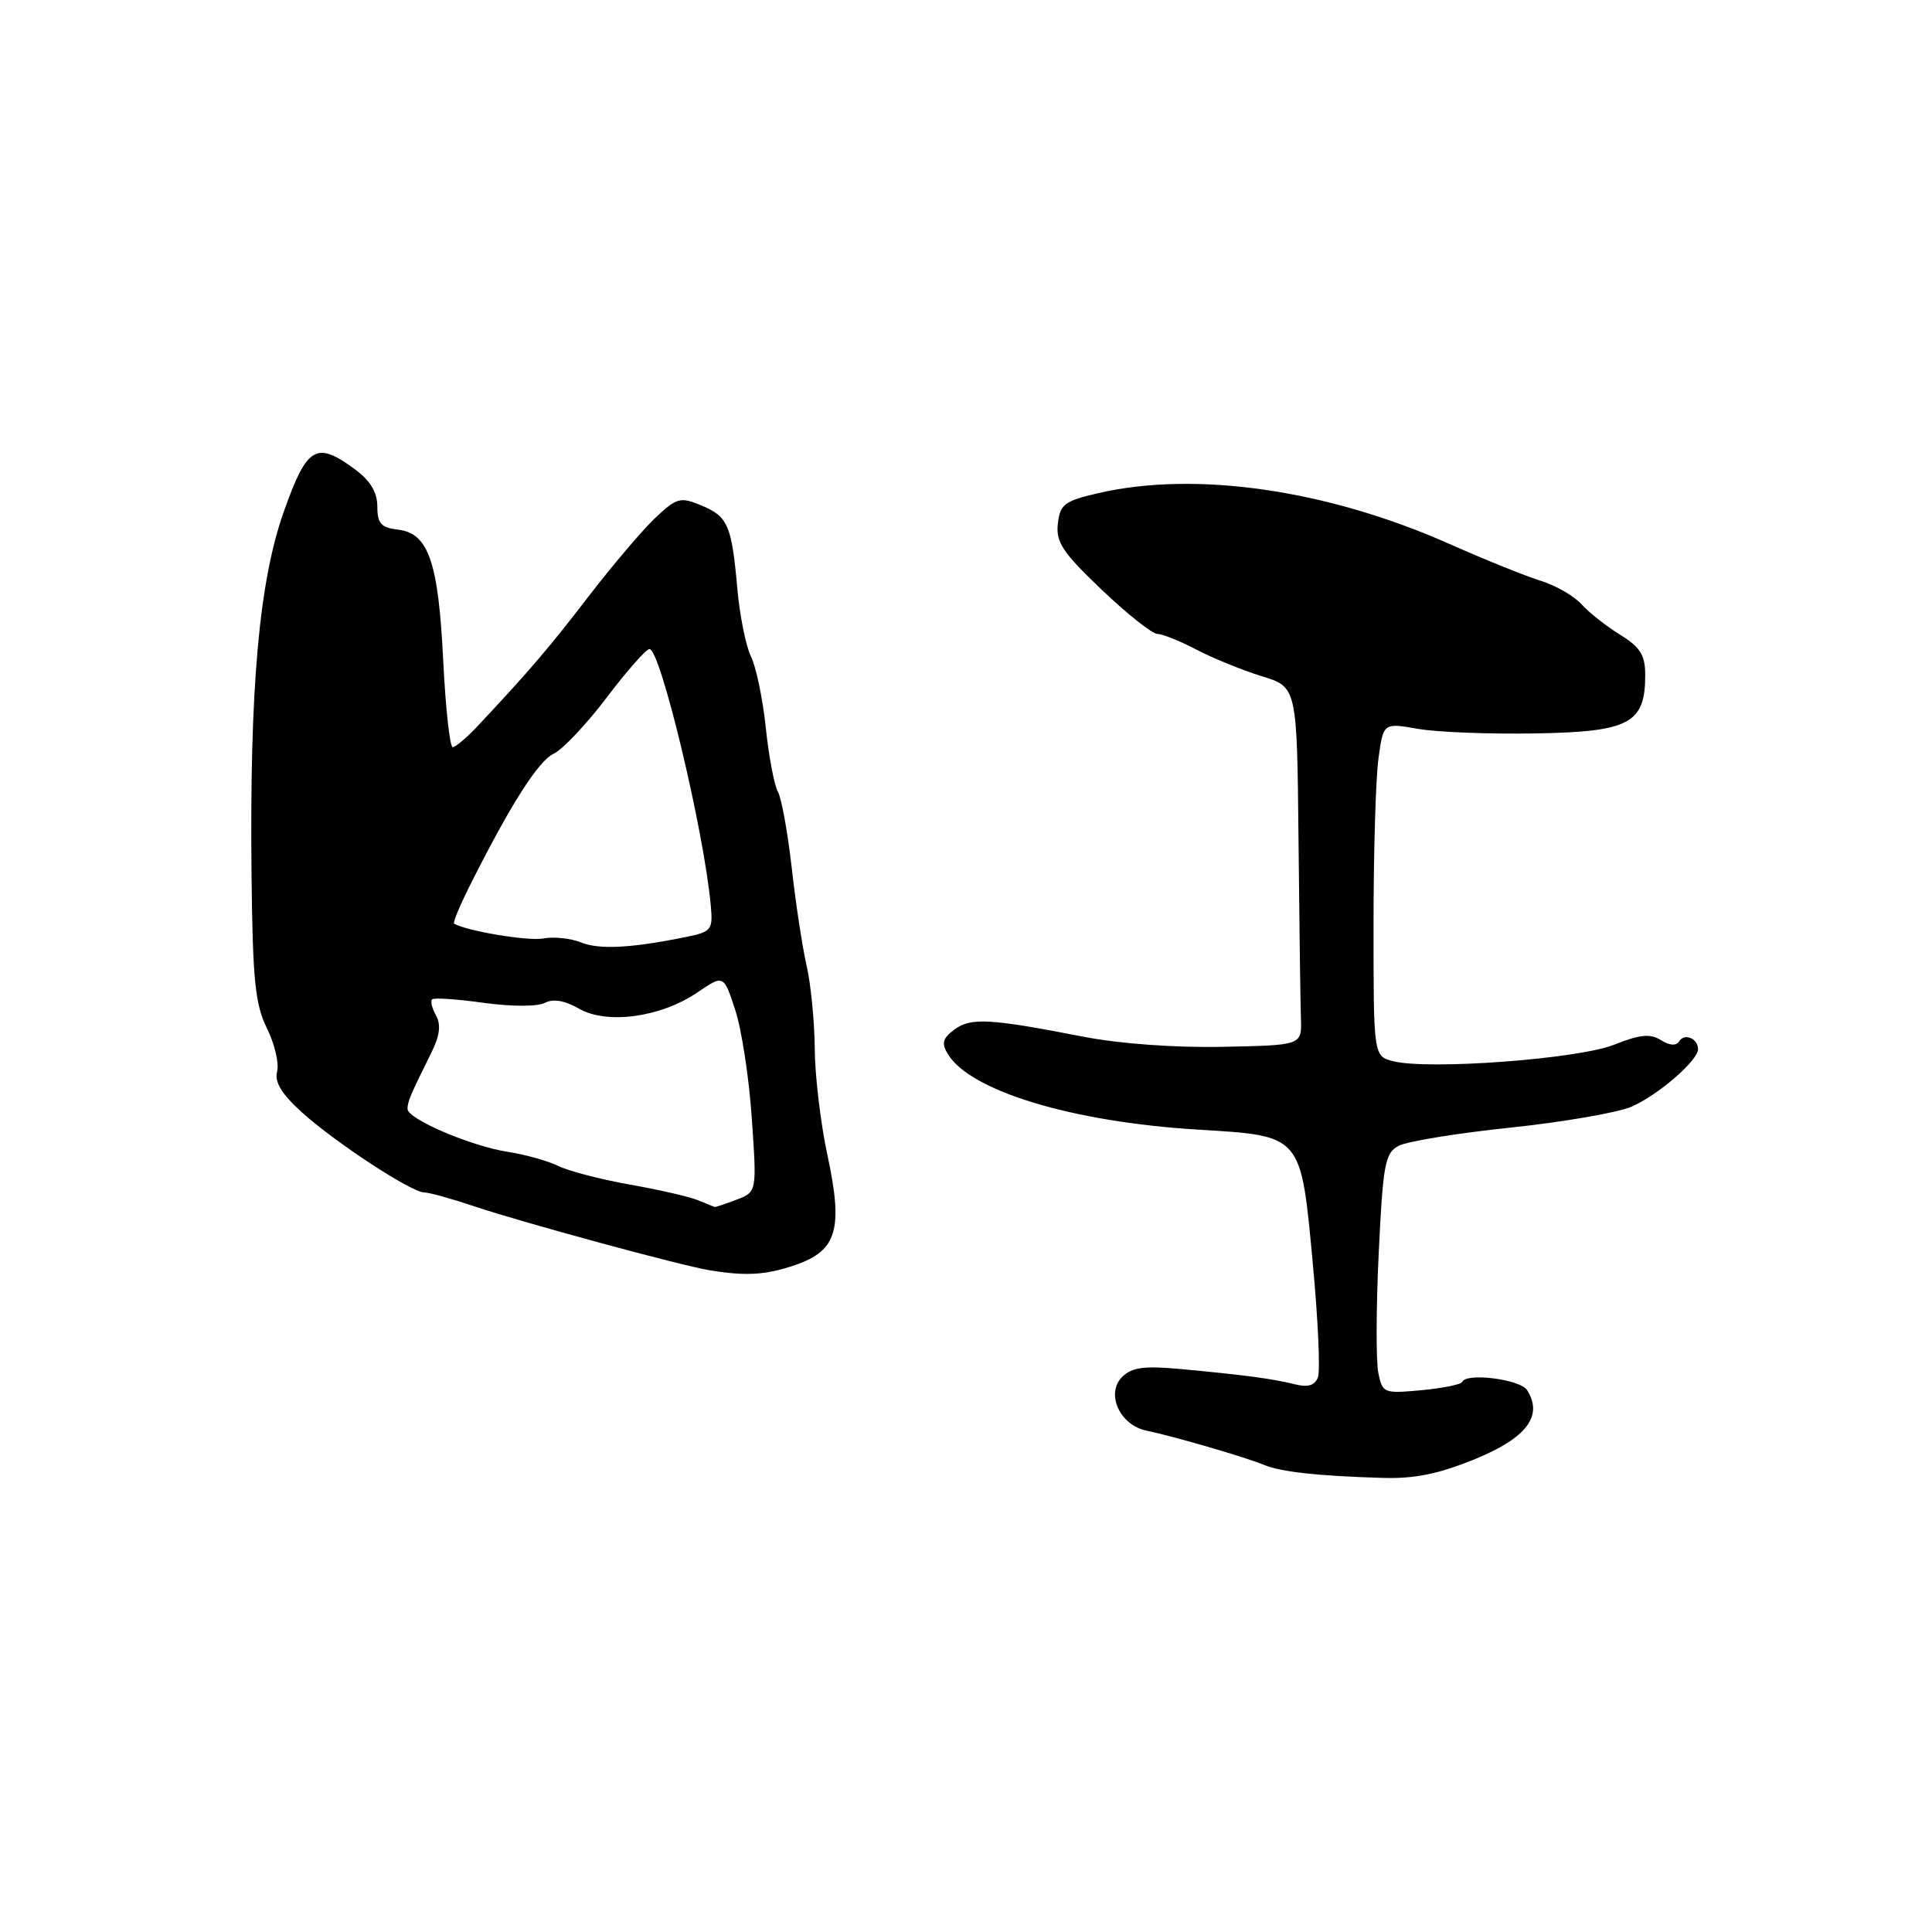 <?xml version="1.0" encoding="UTF-8" standalone="no"?>
<!DOCTYPE svg PUBLIC "-//W3C//DTD SVG 1.1//EN" "http://www.w3.org/Graphics/SVG/1.1/DTD/svg11.dtd" >
<svg xmlns="http://www.w3.org/2000/svg" xmlns:xlink="http://www.w3.org/1999/xlink" version="1.1" viewBox="0 0 256 256">
 <g >
 <path fill="currentColor"
d=" M 195.51 193.31 C 202.30 190.52 204.50 187.60 202.35 184.20 C 201.44 182.76 194.26 181.85 193.75 183.11 C 193.61 183.45 191.18 183.94 188.34 184.21 C 183.34 184.67 183.17 184.60 182.63 181.88 C 182.32 180.33 182.34 173.18 182.69 165.98 C 183.25 154.26 183.52 152.79 185.32 151.83 C 186.43 151.24 193.08 150.15 200.10 149.42 C 207.13 148.68 214.36 147.43 216.19 146.64 C 219.70 145.11 225.00 140.53 225.00 139.02 C 225.00 137.62 223.21 136.85 222.52 137.96 C 222.12 138.61 221.27 138.56 220.08 137.82 C 218.66 136.93 217.29 137.07 213.88 138.43 C 209.18 140.32 189.33 141.80 184.63 140.62 C 182.00 139.96 182.00 139.96 182.00 122.62 C 182.00 113.08 182.29 103.14 182.65 100.53 C 183.30 95.77 183.30 95.77 187.90 96.58 C 190.43 97.02 197.45 97.29 203.50 97.18 C 215.91 96.97 218.00 95.86 218.00 89.47 C 218.00 86.80 217.36 85.77 214.68 84.11 C 212.86 82.99 210.56 81.17 209.56 80.07 C 208.57 78.97 206.13 77.57 204.13 76.95 C 202.13 76.33 196.68 74.13 192.00 72.05 C 175.85 64.88 158.41 62.36 145.50 65.35 C 141.05 66.38 140.46 66.82 140.17 69.40 C 139.89 71.83 140.81 73.22 145.99 78.15 C 149.37 81.37 152.69 84.00 153.36 84.00 C 154.03 84.00 156.36 84.94 158.54 86.08 C 160.72 87.22 164.60 88.80 167.18 89.60 C 171.86 91.03 171.86 91.03 172.06 111.27 C 172.17 122.40 172.31 133.07 172.38 135.00 C 172.50 138.50 172.50 138.50 162.00 138.71 C 155.68 138.84 148.31 138.30 143.50 137.36 C 131.12 134.95 128.64 134.81 126.47 136.42 C 124.89 137.59 124.72 138.24 125.61 139.69 C 128.60 144.59 142.14 148.67 158.72 149.68 C 172.57 150.52 172.35 150.26 173.95 167.38 C 174.65 174.85 174.96 181.66 174.63 182.51 C 174.22 183.59 173.30 183.86 171.55 183.42 C 168.65 182.69 164.87 182.19 156.40 181.40 C 151.58 180.96 149.97 181.18 148.69 182.45 C 146.48 184.66 148.38 188.85 151.92 189.57 C 155.43 190.29 165.05 193.09 167.50 194.11 C 169.73 195.04 174.66 195.58 183.23 195.83 C 187.45 195.96 190.69 195.29 195.51 193.31 Z  M 105.46 167.59 C 110.92 165.69 111.74 162.85 109.64 153.07 C 108.74 148.88 107.98 142.54 107.96 138.98 C 107.93 135.41 107.45 130.47 106.89 128.00 C 106.32 125.53 105.43 119.67 104.91 115.00 C 104.38 110.33 103.56 105.79 103.08 104.92 C 102.59 104.05 101.87 100.23 101.47 96.42 C 101.07 92.61 100.19 88.38 99.51 87.00 C 98.83 85.62 98.02 81.57 97.70 77.99 C 96.95 69.56 96.46 68.43 92.88 66.95 C 90.15 65.82 89.66 65.95 86.84 68.61 C 85.16 70.20 81.18 74.88 78.01 79.00 C 72.68 85.94 70.12 88.92 63.25 96.25 C 61.83 97.76 60.36 99.00 59.98 99.00 C 59.61 99.00 59.04 93.85 58.73 87.56 C 58.09 74.46 56.78 70.65 52.74 70.18 C 50.50 69.92 50.00 69.37 50.00 67.12 C 50.00 65.24 49.07 63.69 47.04 62.19 C 41.91 58.40 40.68 59.12 37.62 67.75 C 34.32 77.04 33.06 91.23 33.33 116.00 C 33.48 129.83 33.81 133.11 35.37 136.25 C 36.39 138.32 37.00 140.89 36.72 141.98 C 36.35 143.37 37.31 144.95 39.99 147.38 C 44.43 151.39 54.52 158.00 56.20 158.00 C 56.84 158.00 59.87 158.84 62.93 159.87 C 69.24 161.99 90.21 167.69 94.00 168.31 C 98.88 169.12 101.55 168.95 105.46 167.59 Z  M 92.50 159.04 C 91.40 158.58 87.35 157.65 83.50 156.97 C 79.65 156.29 75.38 155.18 74.00 154.51 C 72.62 153.83 69.66 153.00 67.41 152.65 C 62.48 151.90 54.00 148.29 54.00 146.94 C 54.00 145.97 54.35 145.15 57.20 139.39 C 58.27 137.24 58.45 135.76 57.78 134.57 C 57.25 133.62 57.01 132.66 57.25 132.42 C 57.49 132.18 60.57 132.39 64.09 132.88 C 67.78 133.39 71.21 133.39 72.18 132.89 C 73.29 132.31 74.82 132.56 76.71 133.65 C 80.42 135.78 87.53 134.81 92.38 131.52 C 95.89 129.14 95.89 129.14 97.42 133.82 C 98.27 136.39 99.26 142.87 99.62 148.22 C 100.29 157.94 100.29 157.94 97.58 158.97 C 96.09 159.54 94.79 159.97 94.68 159.93 C 94.58 159.90 93.60 159.49 92.50 159.04 Z  M 77.00 124.88 C 75.62 124.33 73.38 124.09 72.00 124.35 C 70.02 124.74 61.73 123.35 60.17 122.38 C 59.99 122.27 60.93 120.00 62.26 117.34 C 67.63 106.64 71.34 100.80 73.37 99.87 C 74.54 99.32 77.70 95.98 80.38 92.44 C 83.06 88.90 85.62 86.00 86.06 86.00 C 87.51 86.00 93.28 110.08 94.18 119.96 C 94.48 123.19 94.27 123.46 91.02 124.13 C 83.69 125.63 79.41 125.86 77.00 124.88 Z "/>
</g>
</svg>